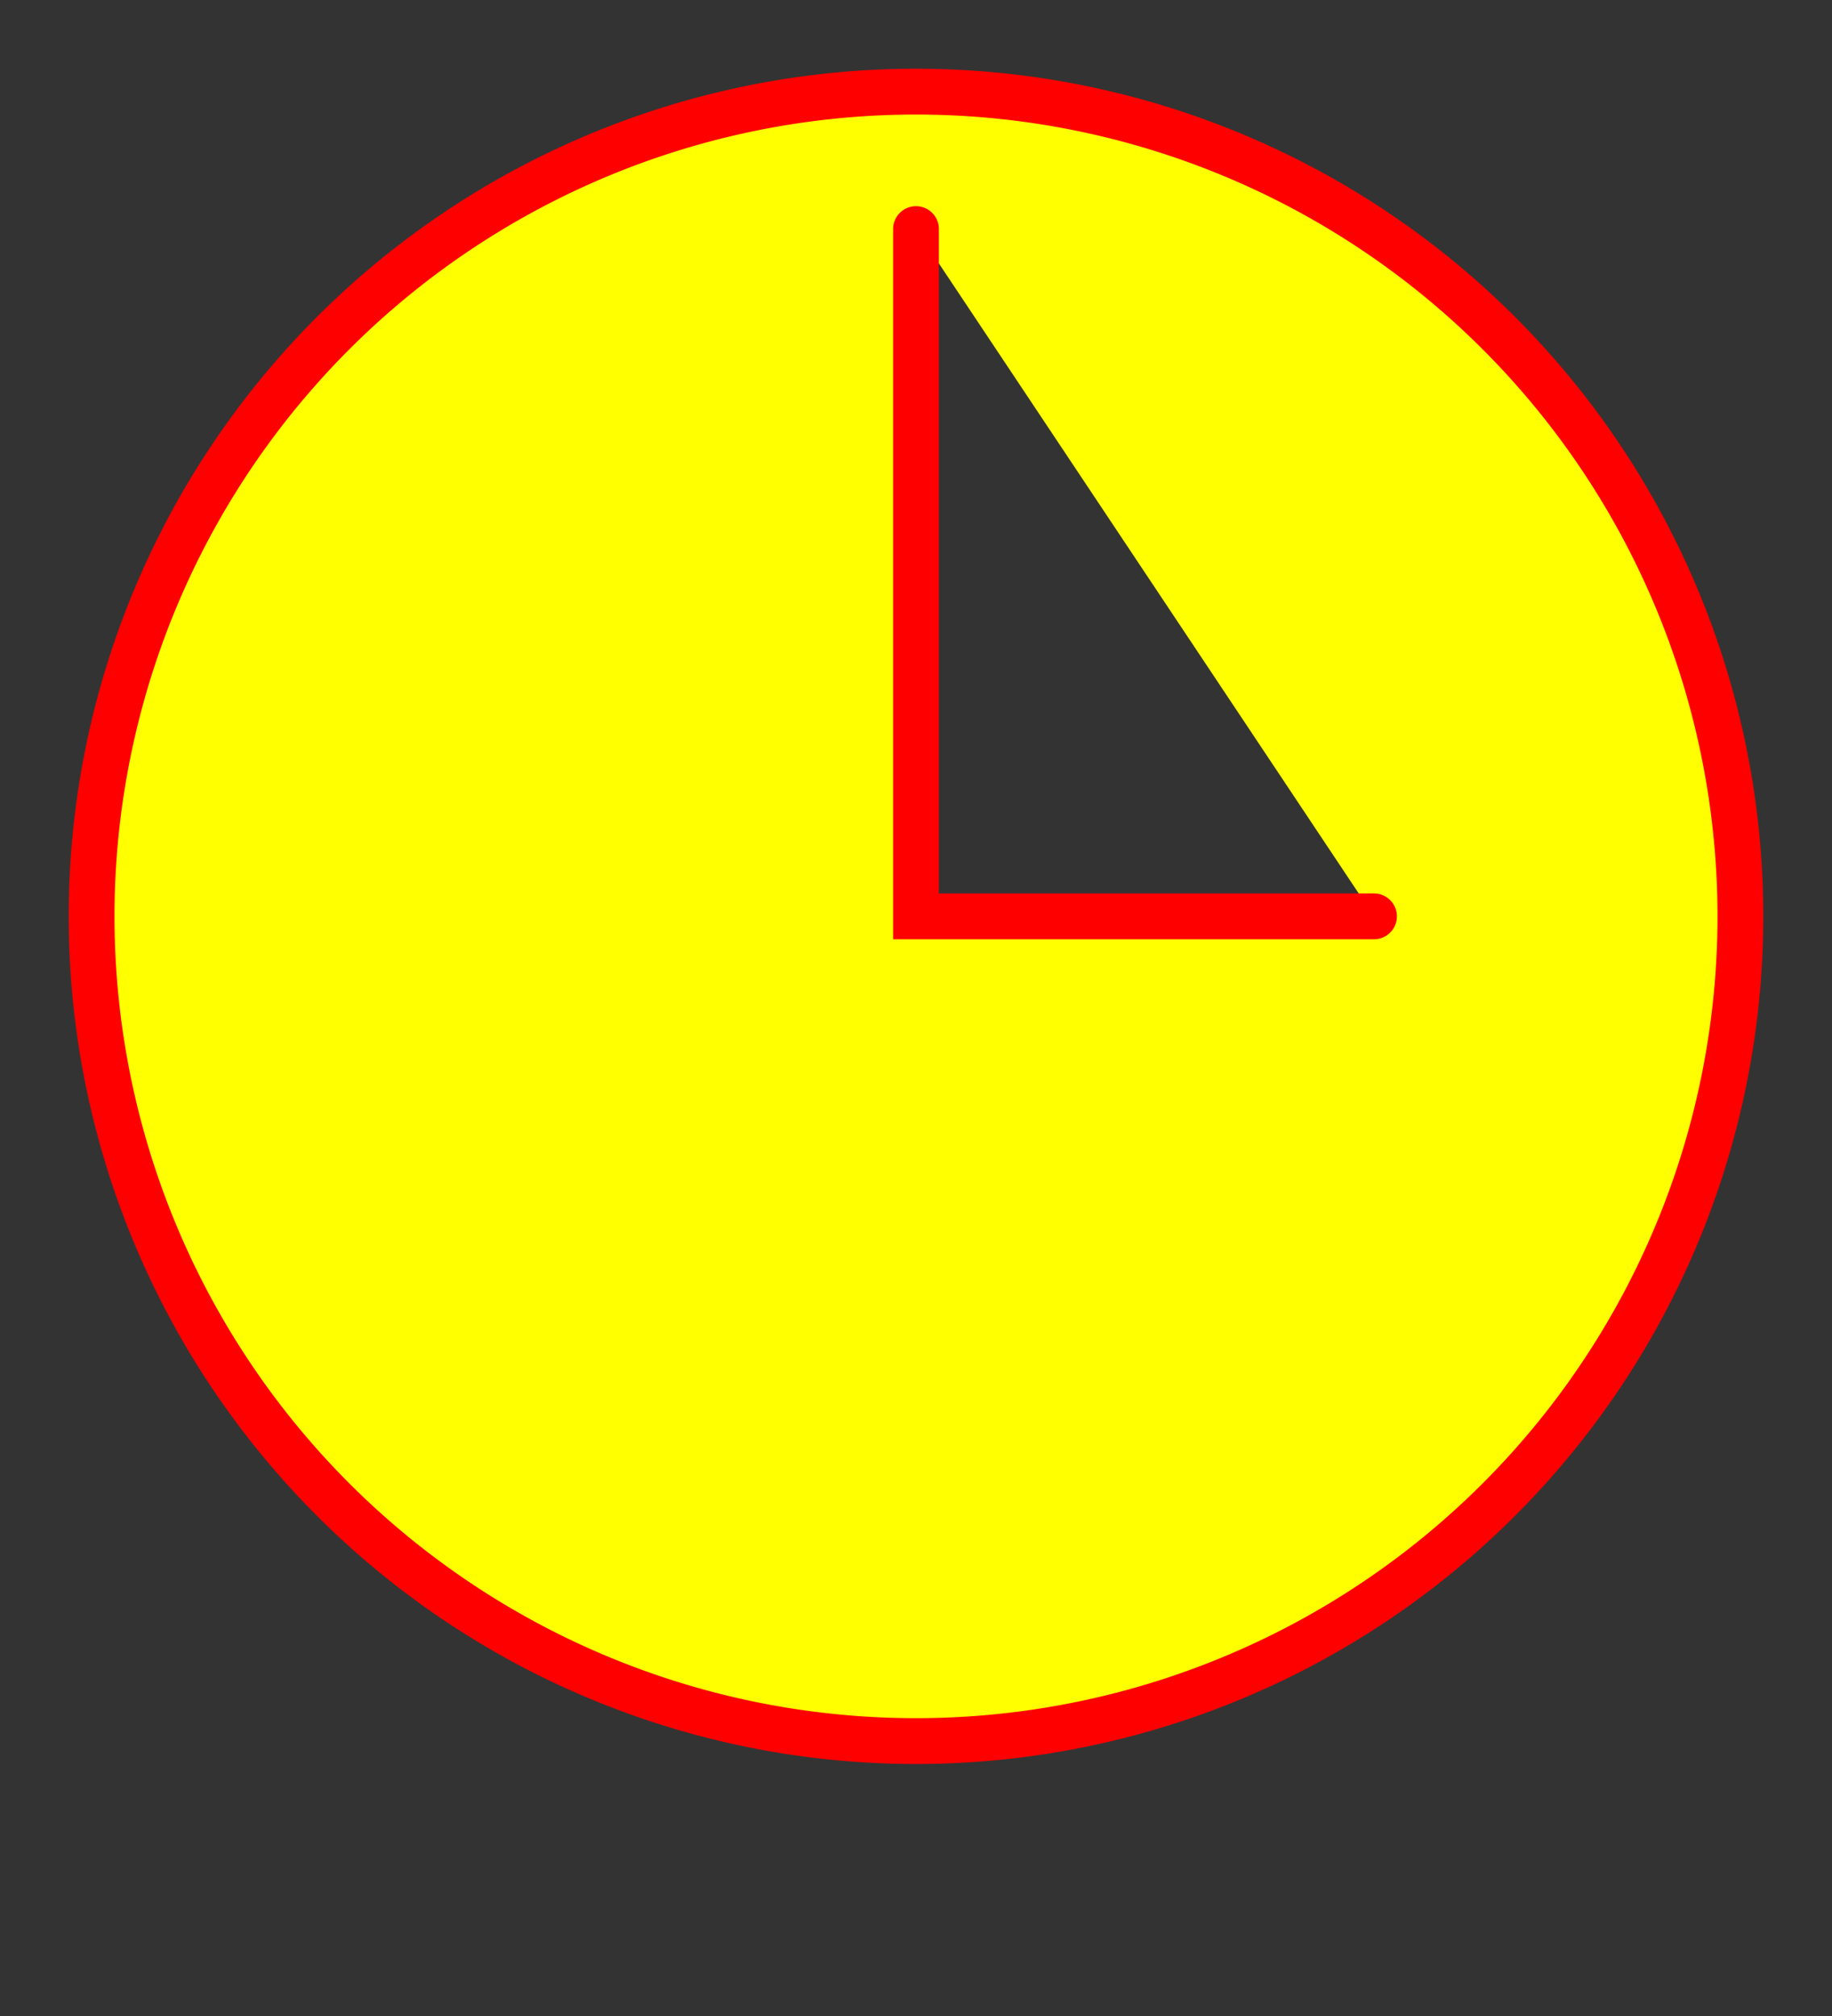 <svg xmlns="http://www.w3.org/2000/svg"
     xmlns:xlink="http://www.w3.org/1999/xlink"
     width="100%" height="100%" viewBox="0 0 200 220">

  <rect x="0" y="0" width="200" height="220" fill="#333333" stroke="none"/>

  <title>Clock: bad example 1</title>
  <!-- THIS IS A BAD EXAMPLE – DO NOT COPY OR REUSE -->

  <style type="text/css">
    .clock {
      fill: yellow;
      stroke: red;
      stroke-width: 5px;
      stroke-linecap: round;
    }
  </style>

  <path class="clock" d="M100,10 A50,50 0 1,1 100,190 A50,50 0 1,1 100,10 
    M100,25 L100,100 L150,100" />

</svg>